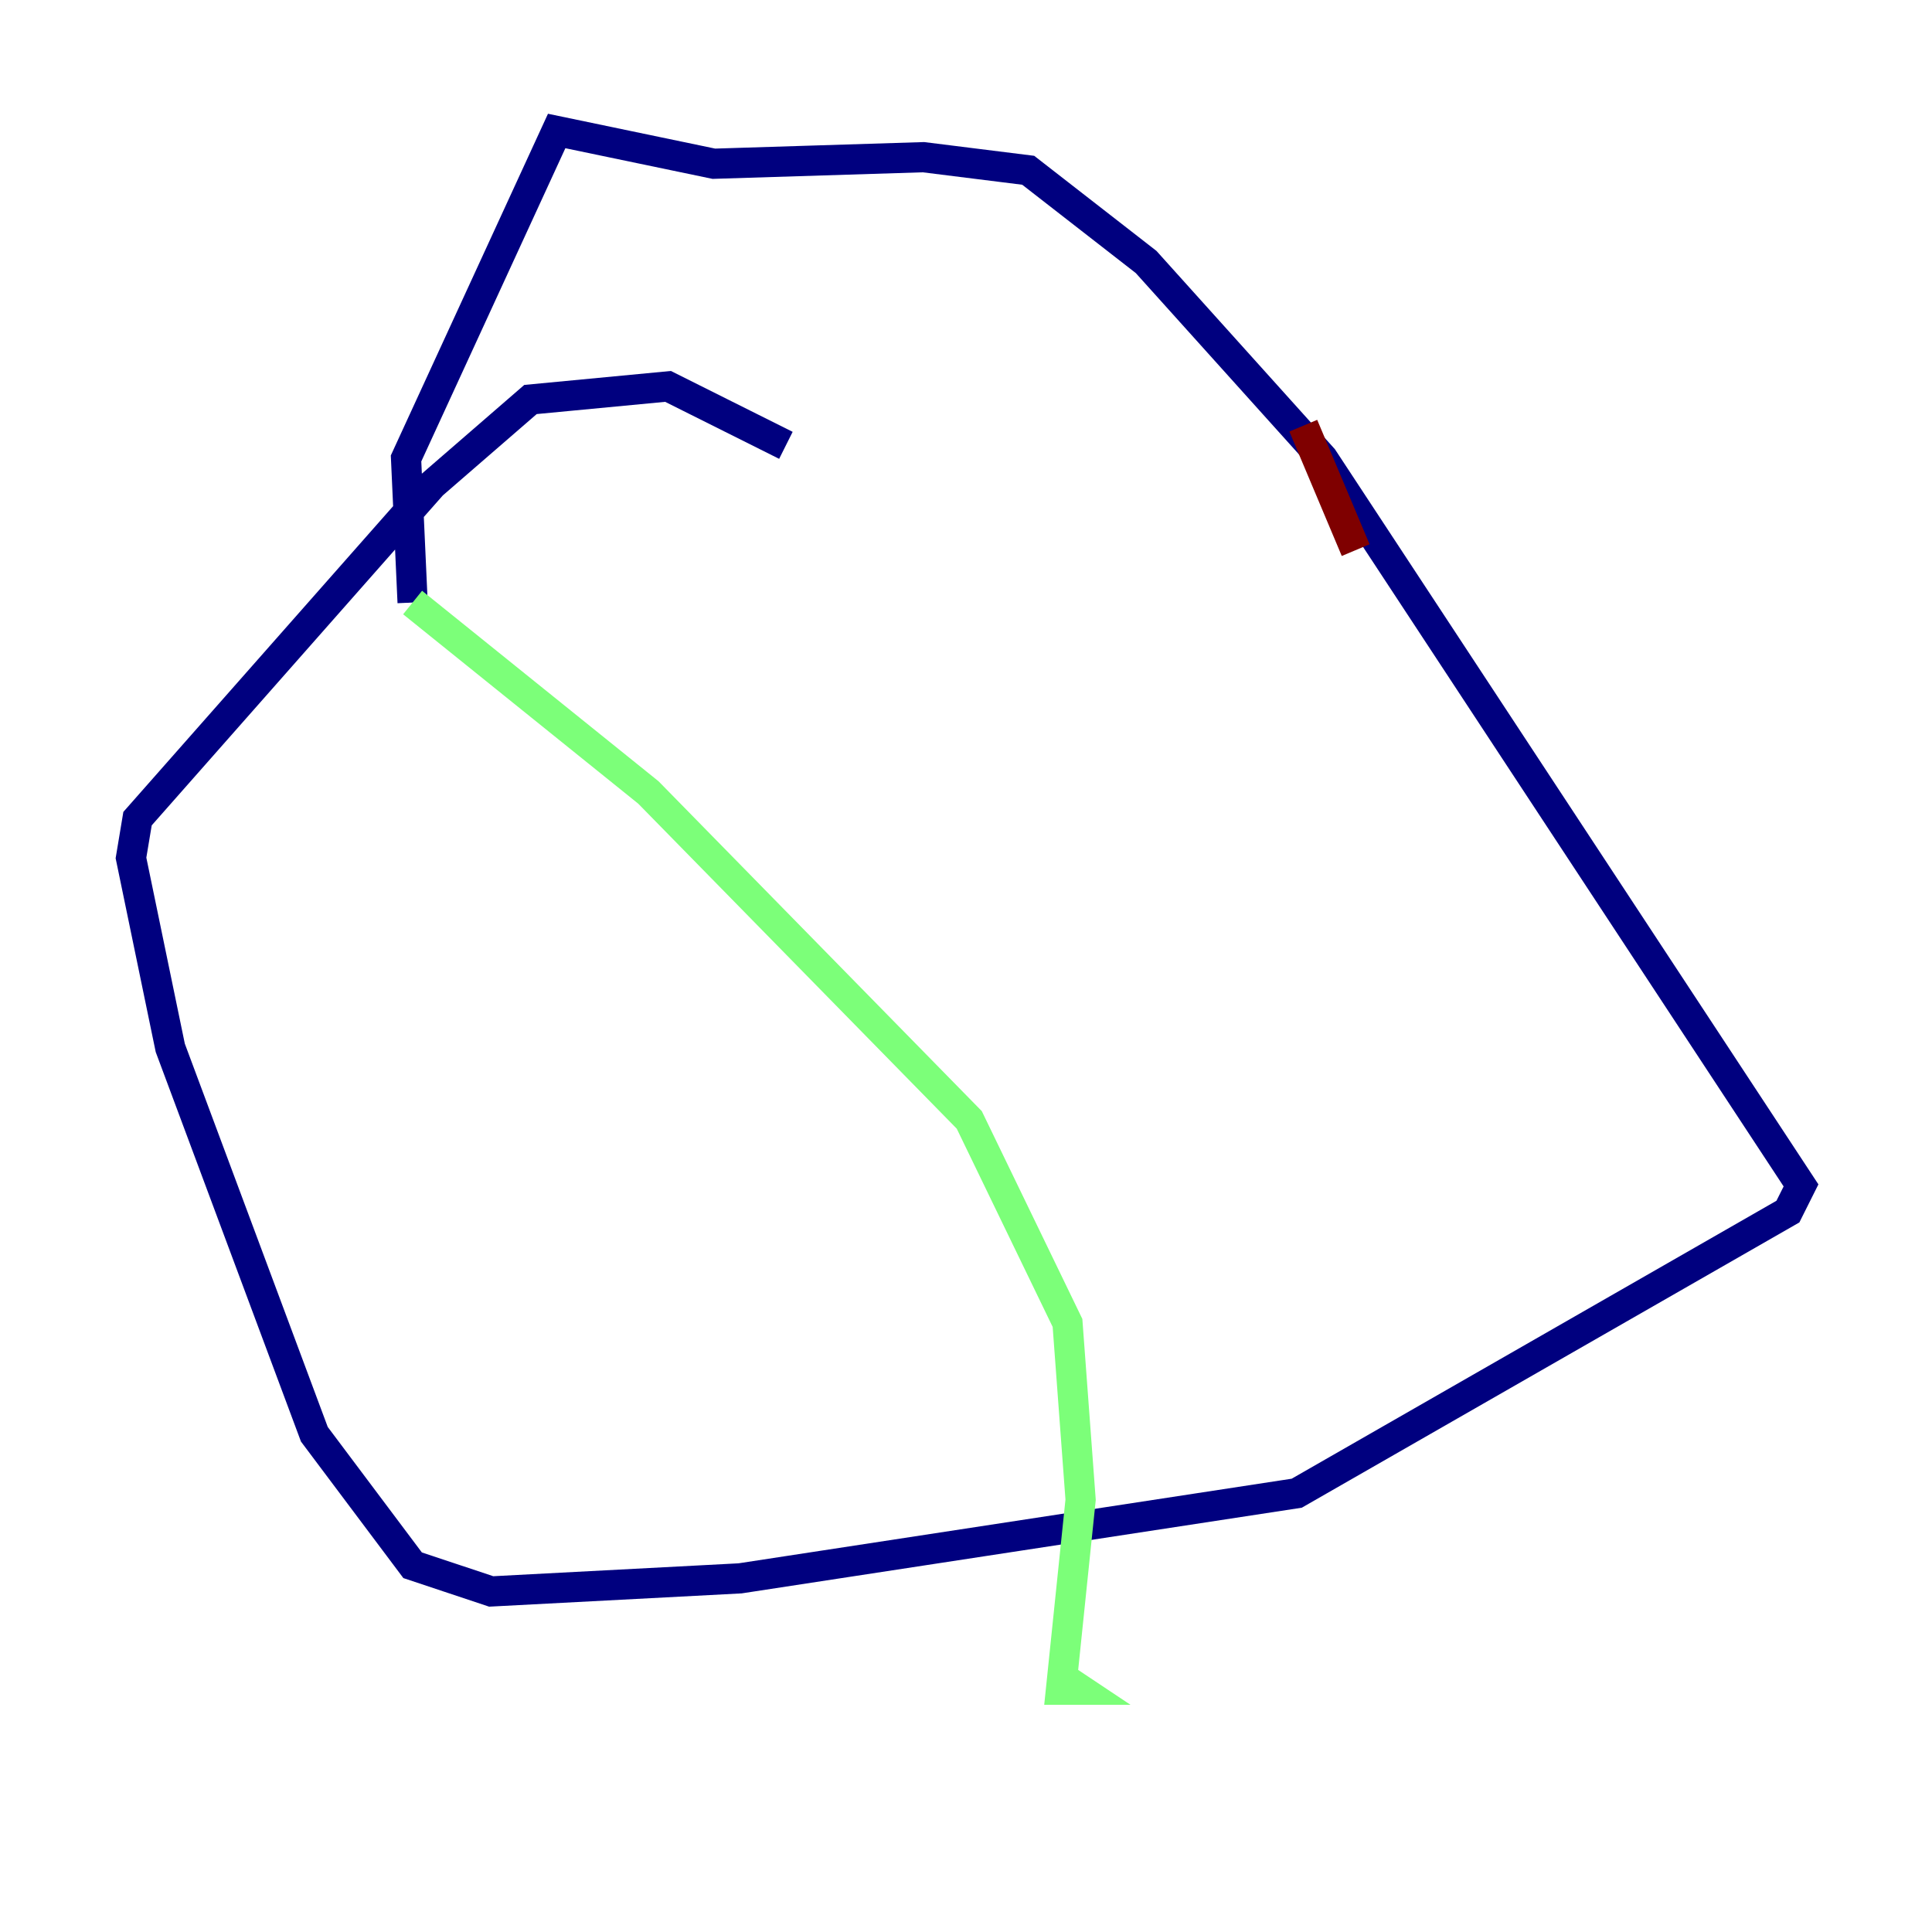 <?xml version="1.0" encoding="utf-8" ?>
<svg baseProfile="tiny" height="128" version="1.2" viewBox="0,0,128,128" width="128" xmlns="http://www.w3.org/2000/svg" xmlns:ev="http://www.w3.org/2001/xml-events" xmlns:xlink="http://www.w3.org/1999/xlink"><defs /><polyline fill="none" points="52.068,29.505 44.258,25.6 35.146,26.468 28.637,32.108 9.112,54.237 8.678,56.841 11.281,69.424 20.827,95.024 27.336,103.702 32.542,105.437 49.031,104.57 85.912,98.929 118.454,80.271 119.322,78.536 87.647,30.373 75.932,17.356 68.122,11.281 61.18,10.414 47.295,10.848 36.881,8.678 26.902,30.373 27.336,39.919" stroke="#00007f" stroke-width="2" /><polyline fill="none" points="27.336,39.919 42.956,52.502 64.217,74.197 70.725,87.647 71.593,99.363 70.291,111.946 71.593,111.946 70.291,111.078" stroke="#7cff79" stroke-width="2" /><polyline fill="none" points="86.346,28.203 89.817,36.447" stroke="#7f0000" stroke-width="2" /></svg>